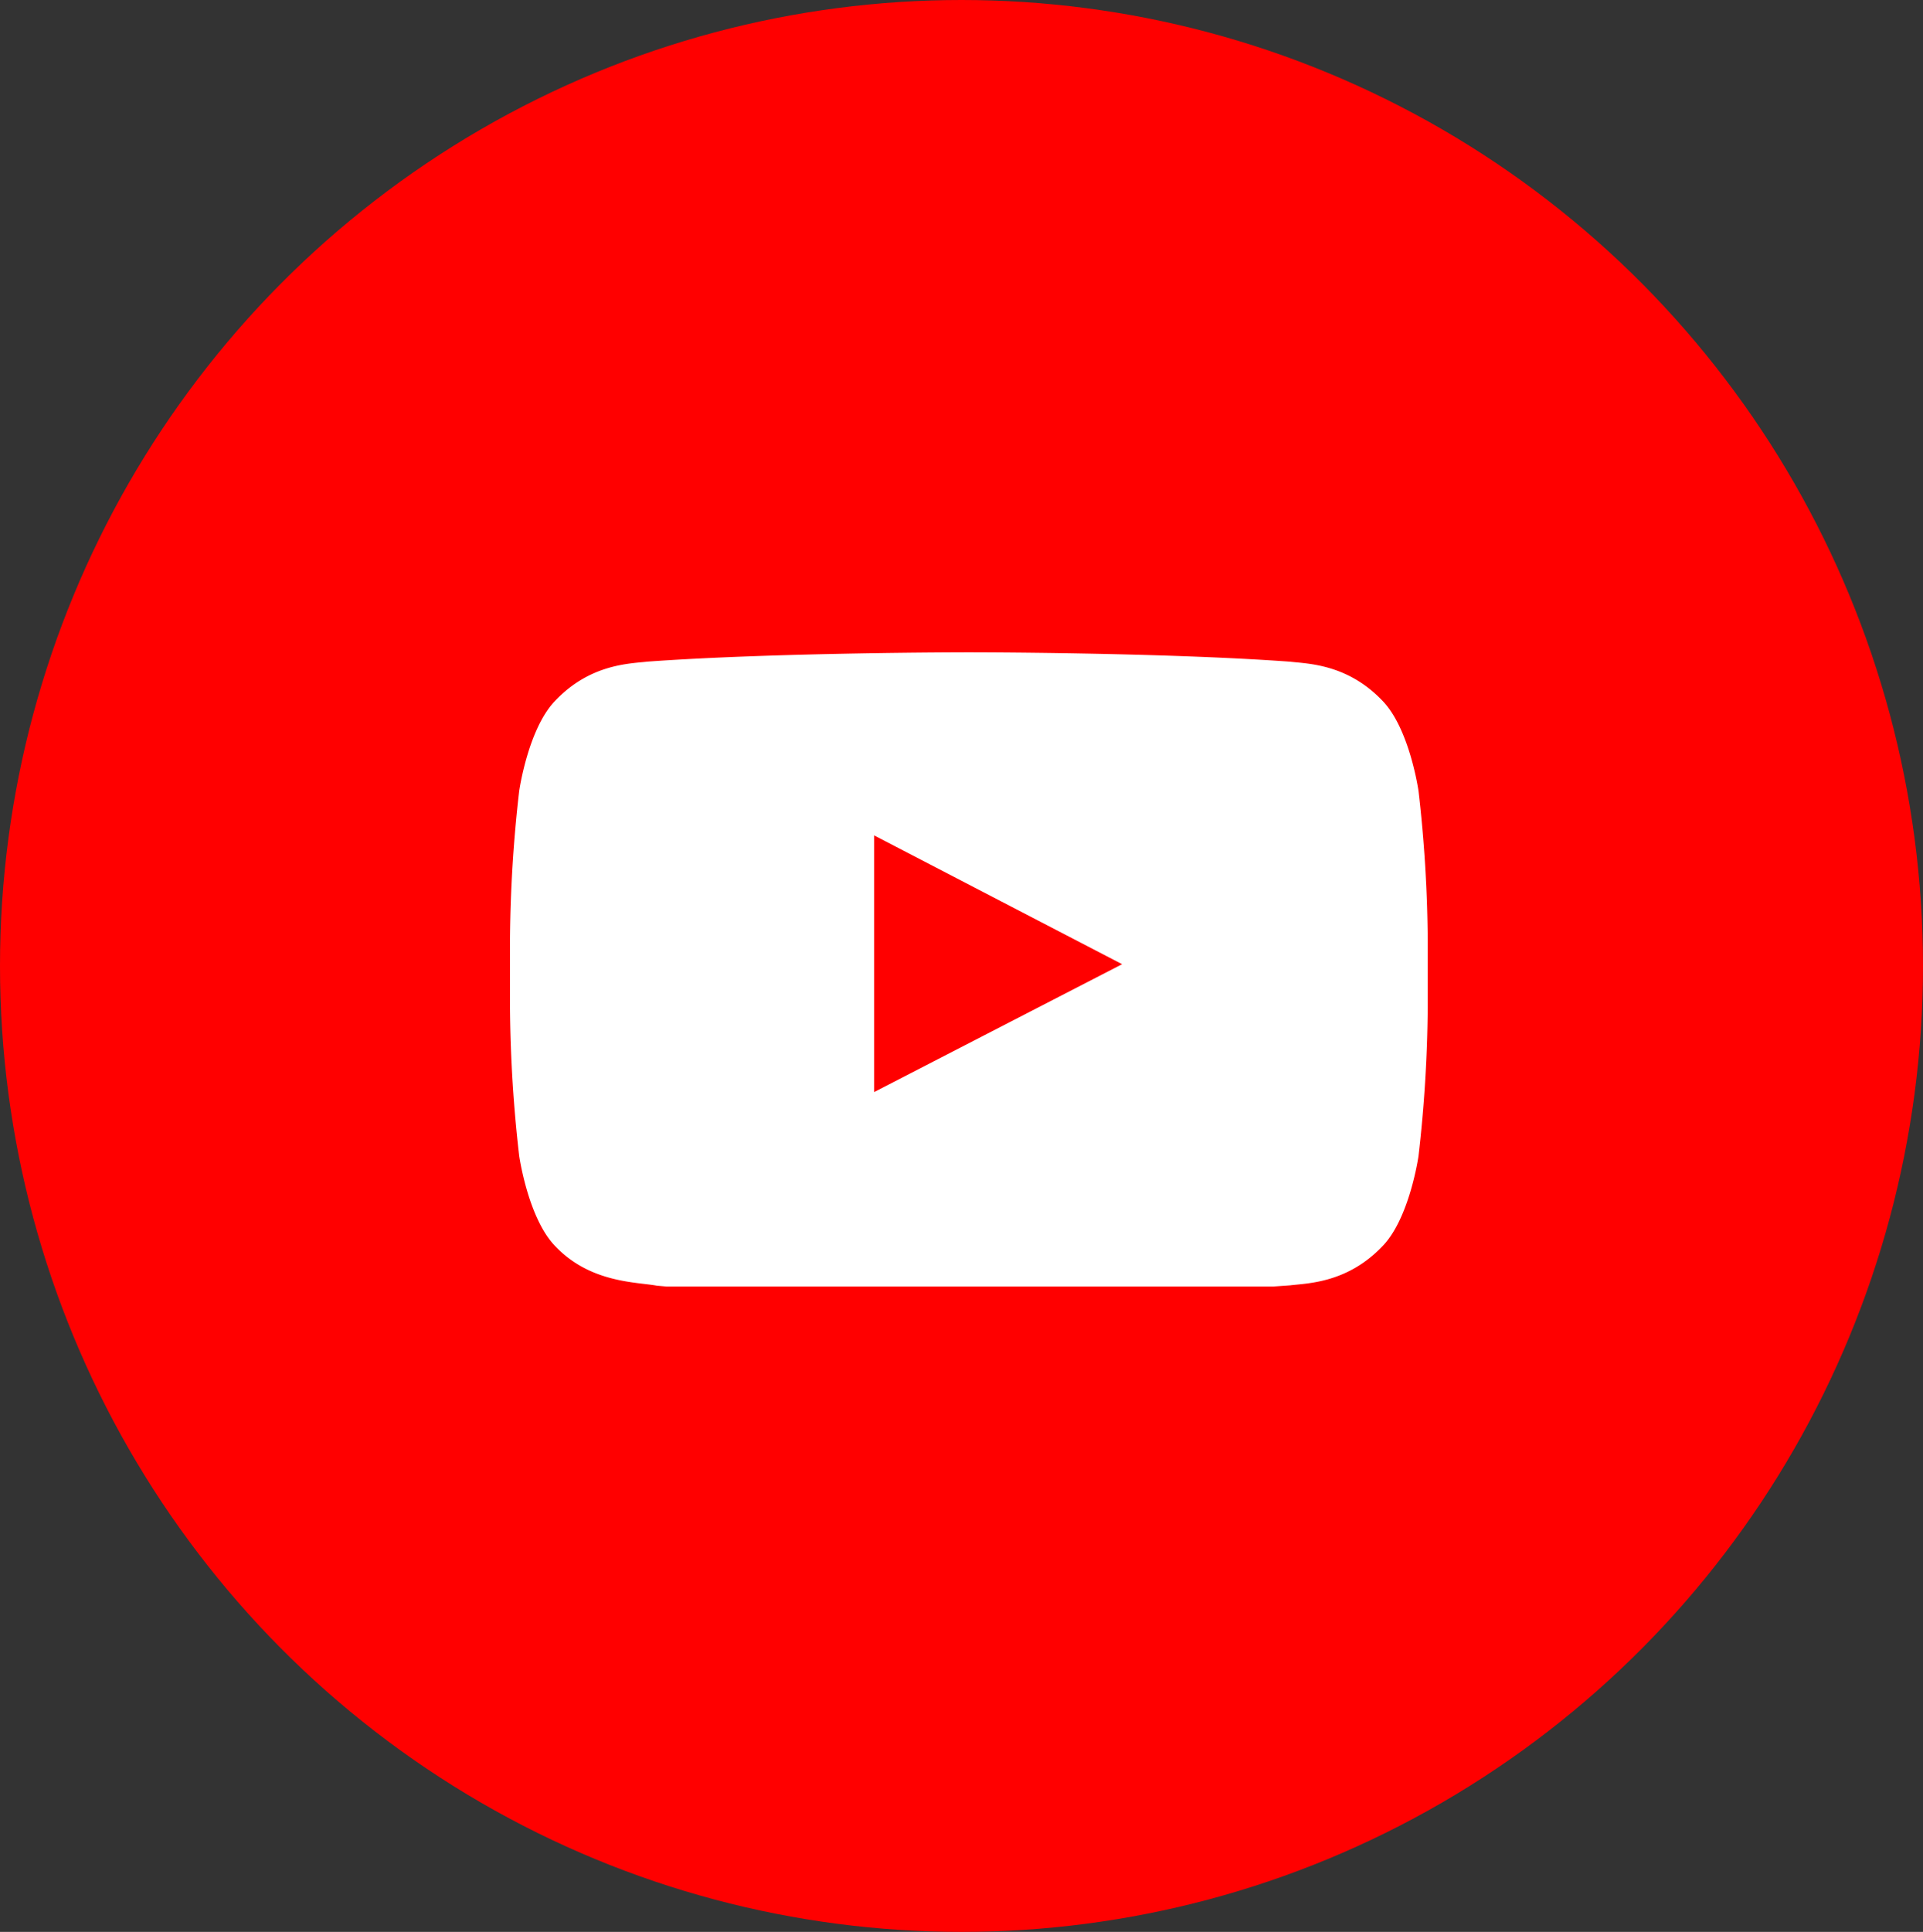 <svg id="Layer_1" data-name="Layer 1" xmlns="http://www.w3.org/2000/svg" xmlns:xlink="http://www.w3.org/1999/xlink" viewBox="0 0 230 231"><rect x="0" y="0" width="230" height="231" fill="#333333" stroke="none"/><defs><clipPath id="clip-path"><rect x="61" y="77" width="109.76" height="76.83" fill="none"/></clipPath></defs><title>Artboard 1</title><ellipse cx="115" cy="115.5" rx="115" ry="115.5" fill="red"/><g clip-path="url(#clip-path)"><path d="M104.55,130.58V99.89l29.66,15.4Zm65.11-36s-1.07-7.52-4.36-10.84c-4.18-4.35-8.86-4.37-11-4.62C138.94,78,115.9,78,115.9,78h-.05s-23,0-38.39,1.11c-2.15.25-6.83.27-11,4.62-3.29,3.32-4.36,10.84-4.36,10.84A164.09,164.09,0,0,0,61,112.25v8.29a164.09,164.09,0,0,0,1.1,17.68s1.07,7.53,4.36,10.84c4.17,4.35,9.66,4.22,12.1,4.67,8.78.84,37.32,1.1,37.32,1.1s23.06,0,38.42-1.14c2.14-.26,6.82-.28,11-4.63,3.29-3.31,4.36-10.84,4.36-10.84a164.09,164.09,0,0,0,1.1-17.68v-8.29A164.09,164.09,0,0,0,169.66,94.57Z" fill="#fff" fill-rule="evenodd"/></g></svg>